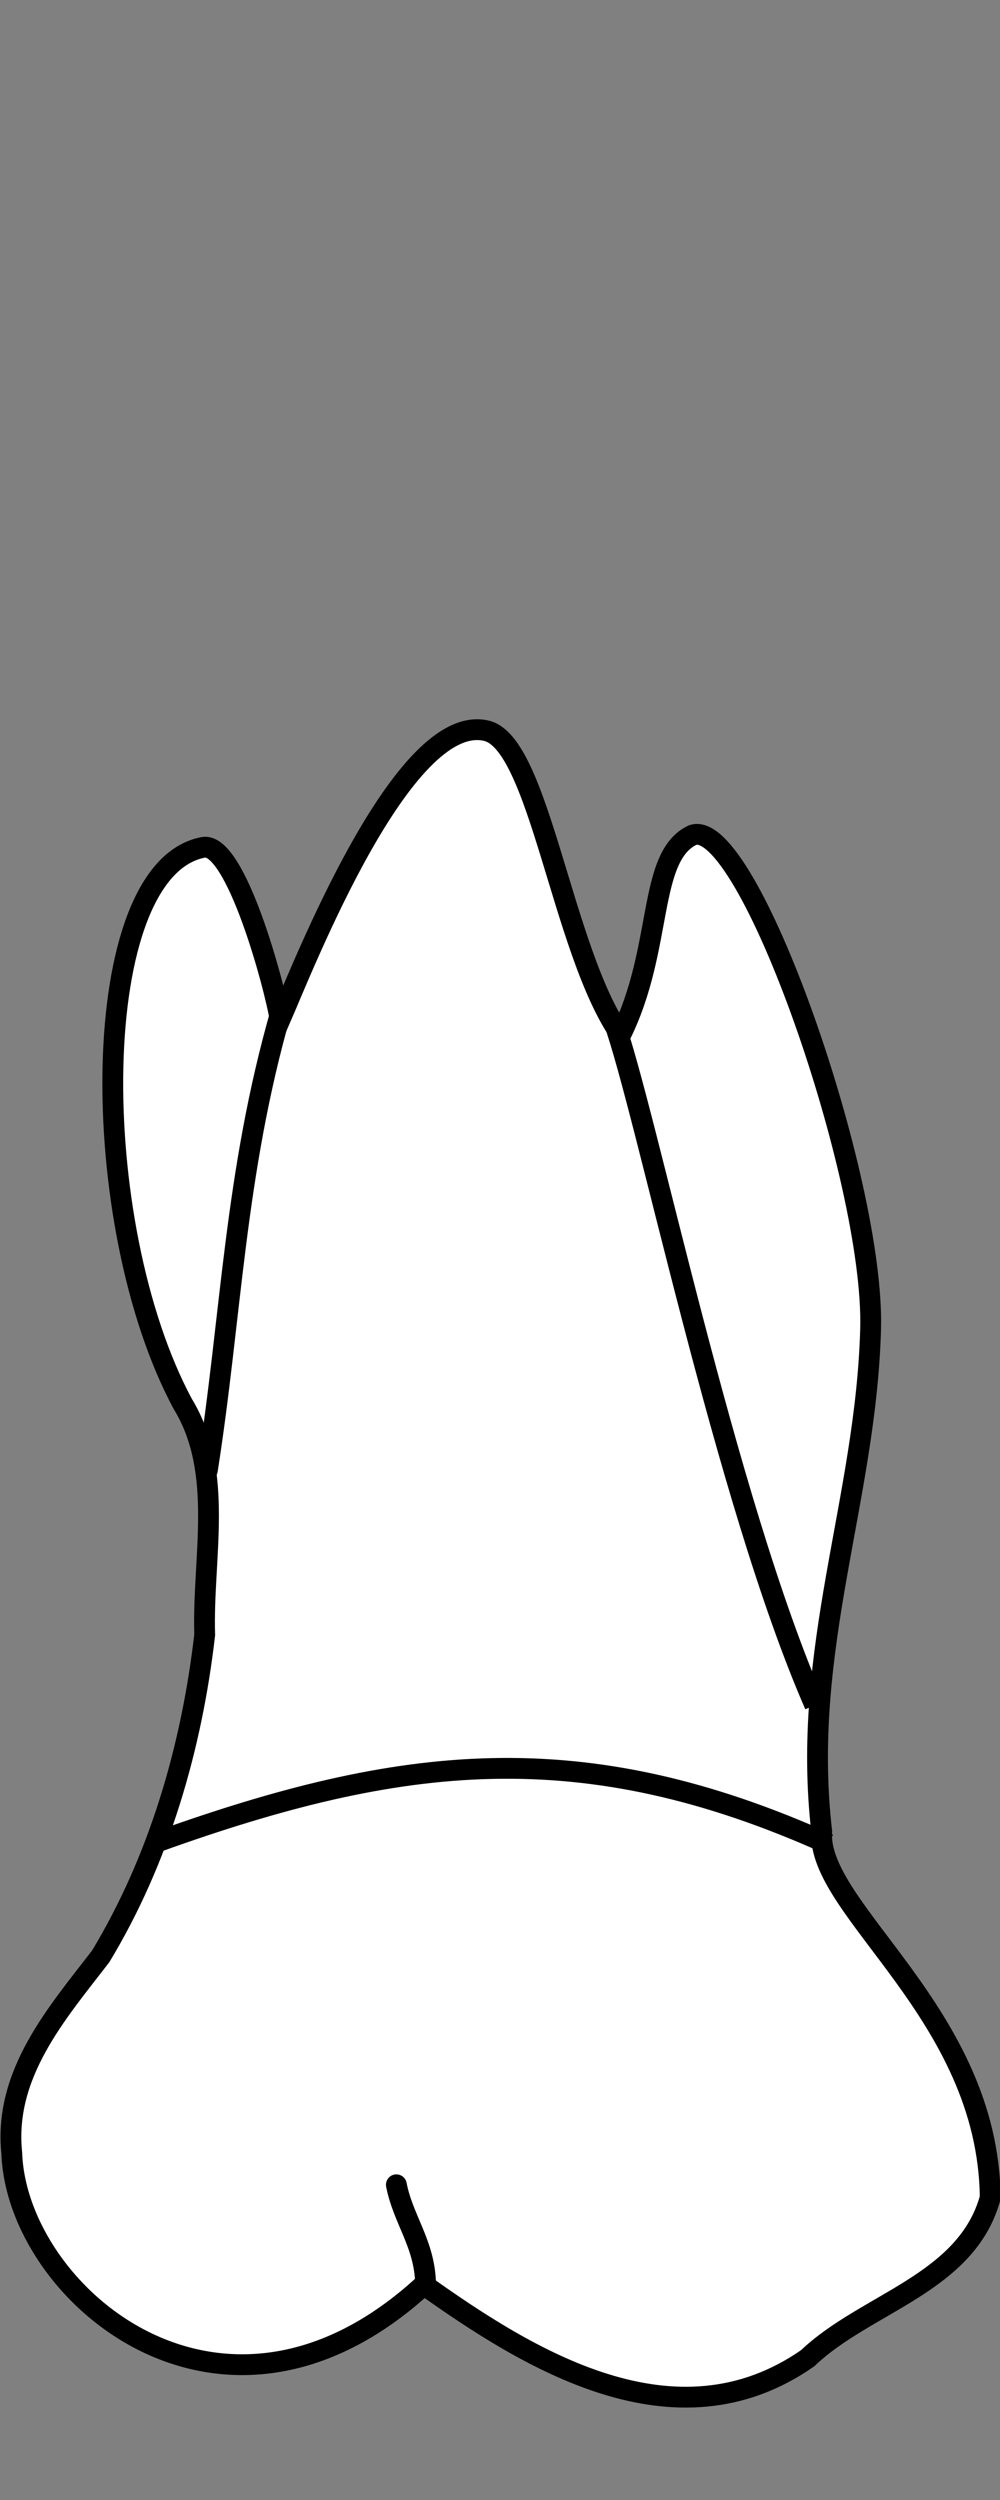<?xml version="1.0" encoding="UTF-8" standalone="no"?>
<svg
   width="48"
   height="120"
   viewBox="0 0 48 120"
   version="1.1"
   id="svg8"
   inkscape:version="1.2 (dc2aedaf03, 2022-05-15)"
   sodipodi:docname="maxilla_p_6.svg"
   xmlns:inkscape="http://www.inkscape.org/namespaces/inkscape"
   xmlns:sodipodi="http://sodipodi.sourceforge.net/DTD/sodipodi-0.dtd"
   xmlns="http://www.w3.org/2000/svg"
   xmlns:svg="http://www.w3.org/2000/svg"
   xmlns:rdf="http://www.w3.org/1999/02/22-rdf-syntax-ns#"
   xmlns:cc="http://creativecommons.org/ns#"
   xmlns:dc="http://purl.org/dc/elements/1.1/">
  <rect x="0" y="0" width="48" height="120" fill="#808080" stroke="none"/>
  <defs
     id="defs2">
    <inkscape:path-effect
       simplify_just_coalesce="false"
       simplify_individual_paths="false"
       helper_size="0"
       smooth_angles="360"
       threshold="0.001"
       steps="1"
       lpeversion="1"
       is_visible="true"
       id="path-effect1329"
       effect="simplify" />
    <inkscape:path-effect
       simplify_just_coalesce="false"
       simplify_individual_paths="false"
       helper_size="0"
       smooth_angles="360"
       threshold="0.001"
       steps="1"
       lpeversion="1"
       is_visible="true"
       id="path-effect1333"
       effect="simplify" />
  </defs>
  <sodipodi:namedview
     id="base"
     pagecolor="#ffffff"
     bordercolor="#666666"
     borderopacity="1.0"
     inkscape:pageopacity="0.0"
     inkscape:pageshadow="2"
     inkscape:zoom="7.9195959"
     inkscape:cx="3.4092649"
     inkscape:cy="97.479721"
     inkscape:document-units="px"
     inkscape:current-layer="layer4"
     inkscape:document-rotation="0"
     showgrid="false"
     inkscape:snap-global="false"
     inkscape:window-width="1920"
     inkscape:window-height="1094"
     inkscape:window-x="-11"
     inkscape:window-y="-11"
     inkscape:window-maximized="1"
     inkscape:showpageshadow="2"
     inkscape:pagecheckerboard="0"
     inkscape:deskcolor="#d1d1d1">
    <inkscape:grid
       type="xygrid"
       id="grid884"
       originx="-3.7504453e-06"
       originy="4.9228994e-06" />
    <sodipodi:guide
       id="guide1093"
       orientation="1084.724,0"
       position="-191.001,418.448"
       inkscape:locked="false" />
    <sodipodi:guide
       id="guide1095"
       orientation="0,755.906"
       position="-191.001,-666.277"
       inkscape:locked="false" />
    <sodipodi:guide
       id="guide1097"
       orientation="-1084.724,0"
       position="564.904,-666.277"
       inkscape:locked="false" />
    <sodipodi:guide
       id="guide1099"
       orientation="0,-755.906"
       position="564.904,418.448"
       inkscape:locked="false" />
    <sodipodi:guide
       id="guide2864"
       orientation="93.944,0"
       position="186.952,-29.084"
       inkscape:locked="false" />
  </sodipodi:namedview>
  <g
     style="display:inline"
     inkscape:groupmode="layer"
     id="layer4"
     inkscape:label="歯"
     transform="translate(-55.536,-82.964)">
    <g
       id="g1192"
       style="fill:#ffffff;stroke-width:0.25;stroke-dasharray:none"
       transform="matrix(3.995,0,0,3.995,-185.365,20.666)">
      <path
         id="path1117"
         style="fill:#ffffff;stroke:#000000;stroke-width:0.25;stroke-linecap:butt;stroke-linejoin:miter;stroke-miterlimit:4;stroke-dasharray:none;stroke-opacity:1"
         d="m 62.742,25.775 c -1.402,0.268 -1.407,4.528 -0.245,6.688 0.502,0.824 0.234,1.849 0.263,2.773 -0.156,1.353 -0.545,2.696 -1.249,3.863 -0.525,0.683 -1.168,1.411 -1.069,2.365 0.06,1.694 2.531,3.806 4.952,1.582 1.248,0.888 3.015,1.995 4.611,0.882 0.698,-0.667 1.909,-0.894 2.193,-1.929 -0.022,-2.218 -2.093,-3.46 -2.025,-4.404 -0.252,-2.187 0.533,-3.981 0.588,-6.036 0.048,-1.801 -1.474,-6.157 -2.138,-5.932 -0.547,0.259 -0.349,1.357 -0.865,2.4 -0.706,-1.012 -0.975,-3.503 -1.613,-3.653 -1.004,-0.237 -2.201,2.832 -2.479,3.47 C 63.603,27.446 63.133,25.7 62.742,25.775 Z"
         sodipodi:nodetypes="sccccccccsccscs" />
      <path
         id="path1124"
         style="fill:#ffffff;stroke:#000000;stroke-width:0.25;stroke-linecap:round;stroke-linejoin:round;stroke-dasharray:none;stroke-opacity:1"
         d="m 63.677,27.746 c -0.561,1.955 -0.595,3.67 -0.885,5.512"
         sodipodi:nodetypes="cc" />
      <path
         id="path1138"
         style="fill:#ffffff;stroke:#000000;stroke-width:0.25;stroke-linecap:butt;stroke-linejoin:miter;stroke-dasharray:none;stroke-opacity:1"
         d="m 67.669,27.846 c 0.398,1.102 1.339,5.754 2.422,8.235"
         sodipodi:nodetypes="cc" />
      <path
         id="path1158"
         style="fill:#ffffff;stroke:#000000;stroke-width:0.25;stroke-linecap:butt;stroke-linejoin:miter;stroke-dasharray:none;stroke-opacity:1"
         d="m 62.207,37.718 c 2.905,-1.041 5.085,-1.304 8.051,0.033"
         sodipodi:nodetypes="cc" />
      <path
         id="path1176"
         style="fill:#ffffff;stroke:#000000;stroke-width:0.25;stroke-linecap:round;stroke-linejoin:miter;stroke-dasharray:none;stroke-opacity:1"
         d="M 65.414,43.03 C 65.402,42.55 65.144,42.263 65.063,41.844"
         sodipodi:nodetypes="cc" />
    </g>
  </g>
</svg>
